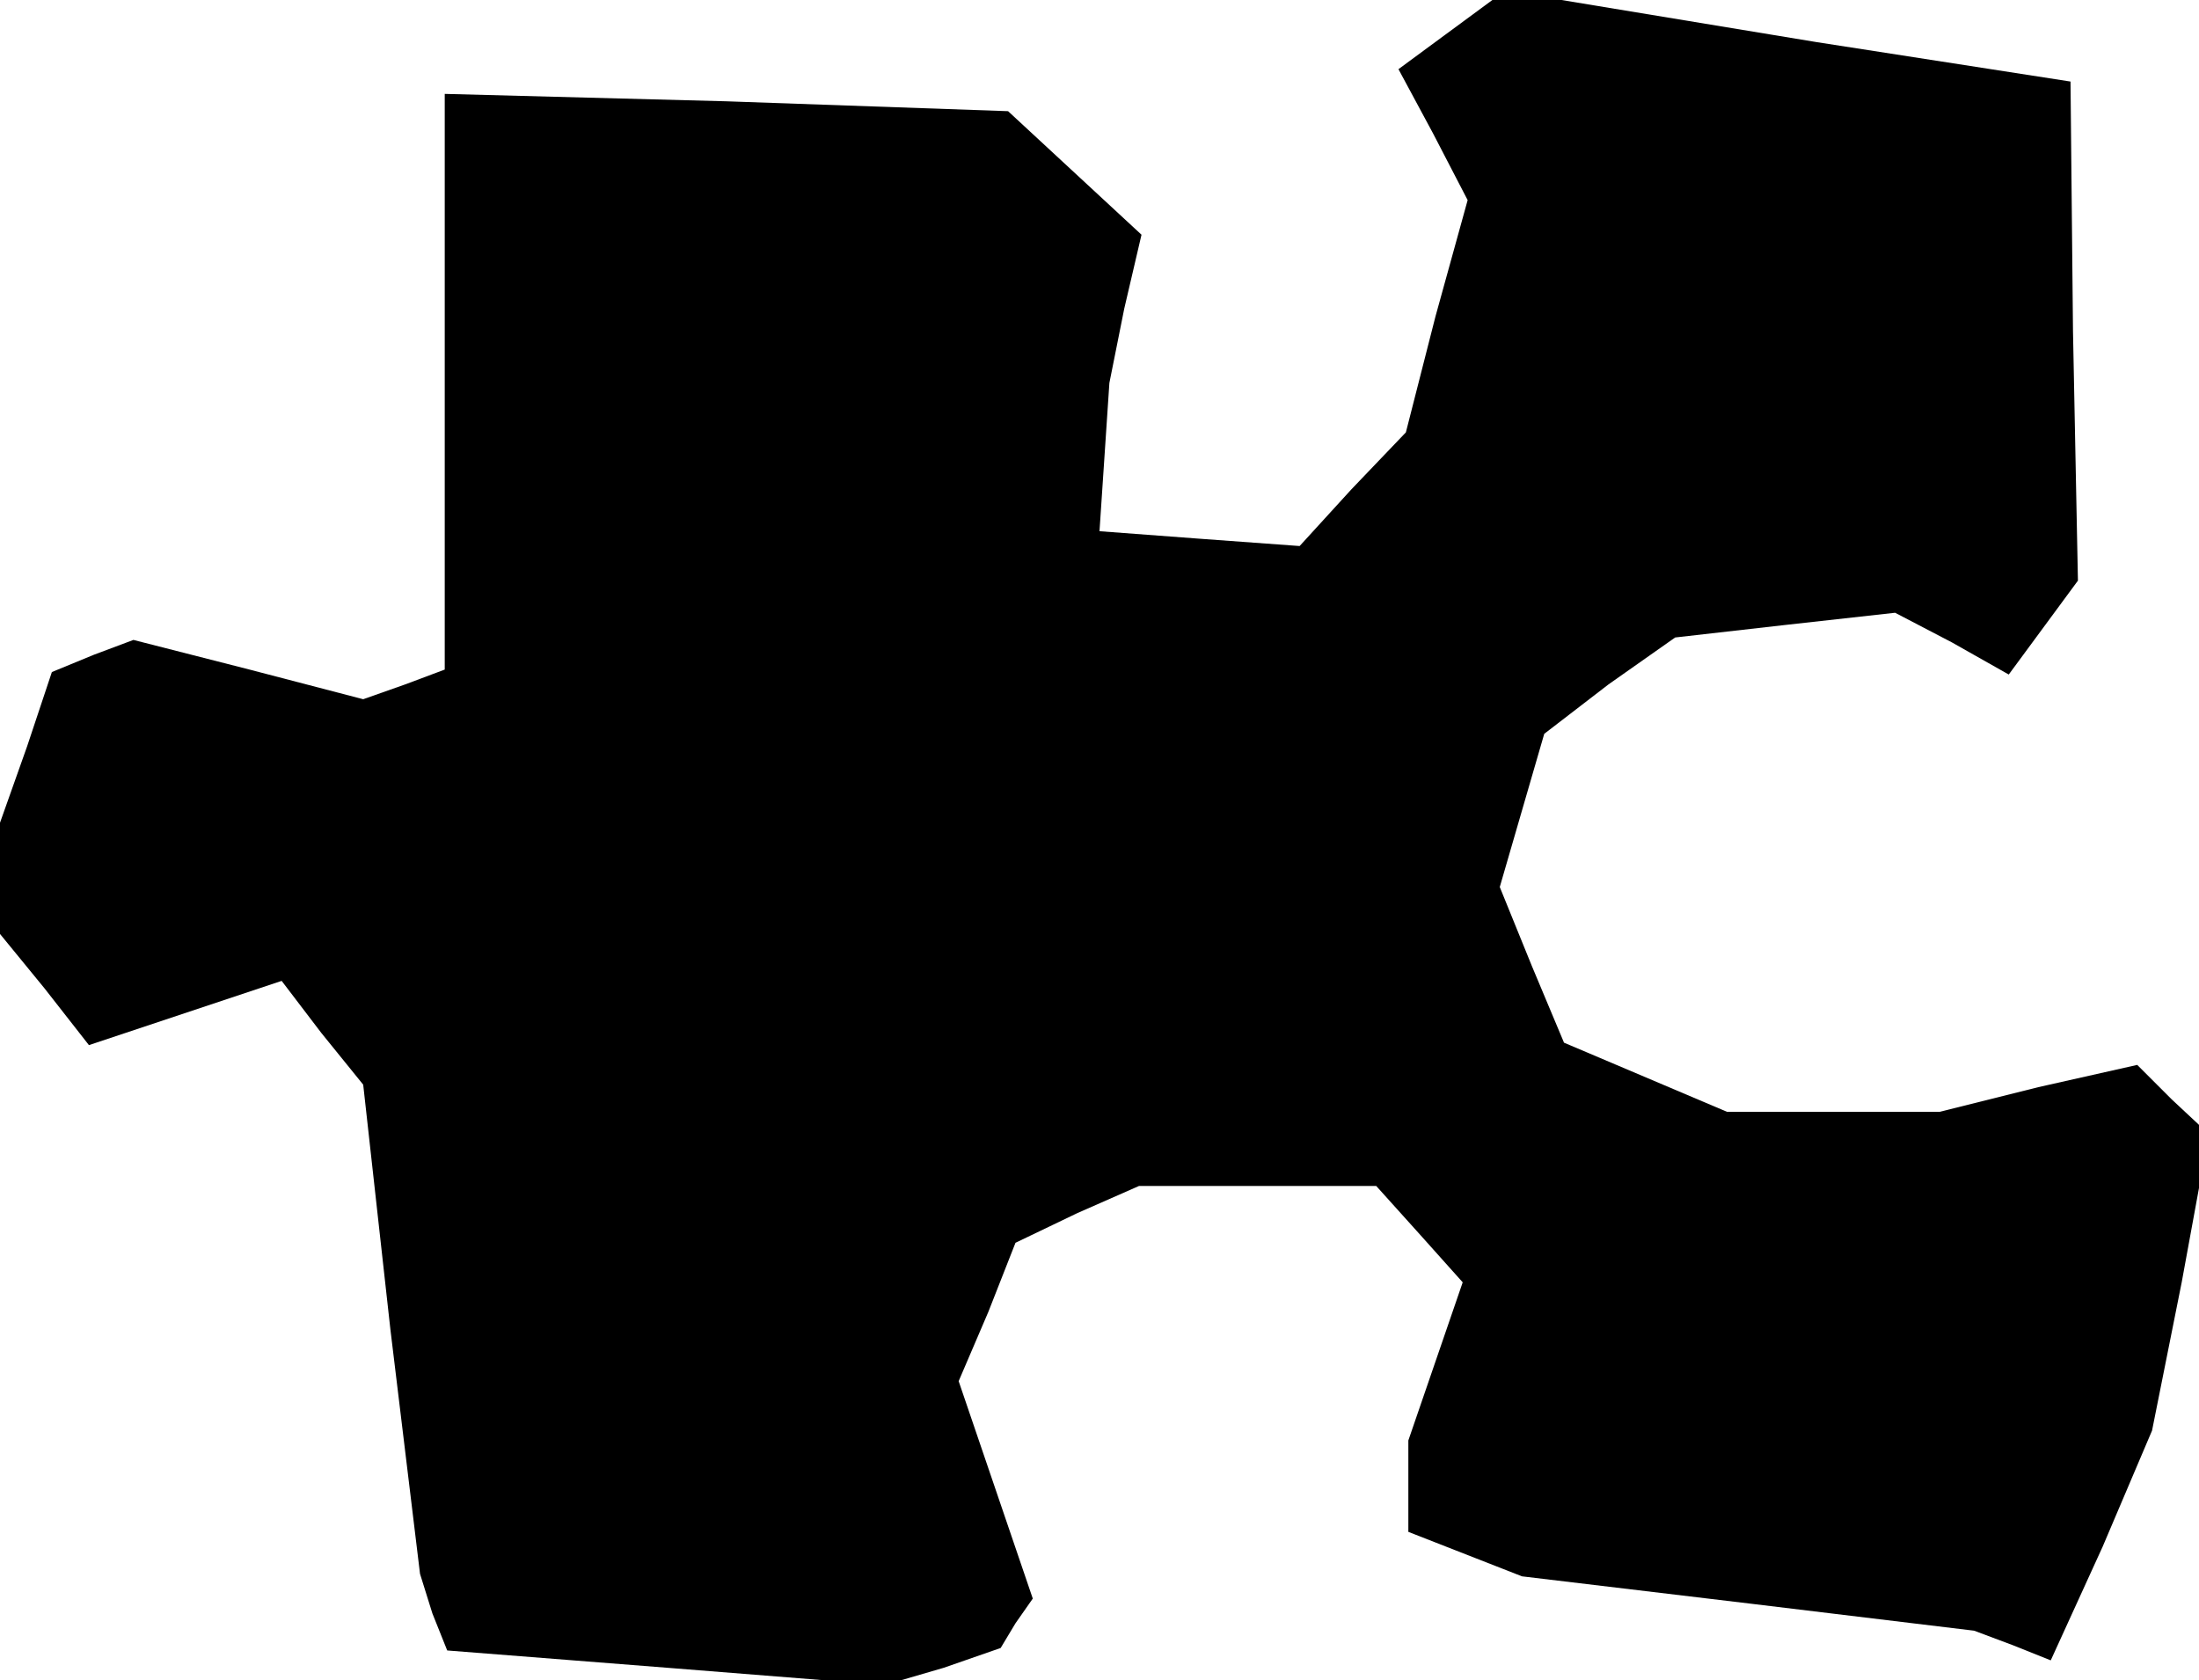 <?xml version="1.0" standalone="no"?>
<!DOCTYPE svg PUBLIC "-//W3C//DTD SVG 20010904//EN"
 "http://www.w3.org/TR/2001/REC-SVG-20010904/DTD/svg10.dtd">
<svg version="1.0" xmlns="http://www.w3.org/2000/svg"
 width="89pt" height="68pt" viewBox="0 0 89 68"
 preserveAspectRatio="xMidYMid meet">
<g transform="translate(0,68) scale(0.1,-0.1)"
fill="#000000" stroke="none">
<path d="M585 666 l-19 -14 14 -26 14 -27 -13 -47 -12 -47 -22 -23 -21 -23
-41 3 -40 3 2 30 2 30 6 30 7 30 -27 25 -27 25 -114 4 -114 3 0 -116 0 -117
-16 -6 -17 -6 -46 12 -47 12 -16 -6 -17 -7 -10 -30 -11 -31 0 -22 0 -23 18
-22 18 -23 39 13 39 13 16 -21 17 -21 11 -99 12 -99 5 -16 6 -15 89 -7 88 -7
24 7 23 8 6 10 7 10 -15 44 -15 44 12 28 11 28 25 12 25 11 48 0 48 0 18 -20
17 -19 -11 -32 -11 -32 0 -19 0 -18 23 -9 23 -9 92 -11 91 -11 16 -6 15 -6 21
46 20 47 12 60 11 60 -15 14 -14 14 -40 -9 -40 -10 -43 0 -43 0 -33 14 -33 14
-13 31 -13 32 9 31 9 31 26 20 27 19 44 5 45 5 23 -12 23 -13 14 19 14 19 -2
101 -1 101 -103 16 -103 17 -14 0 -14 0 -19 -14z"/>
</g>
</svg>

